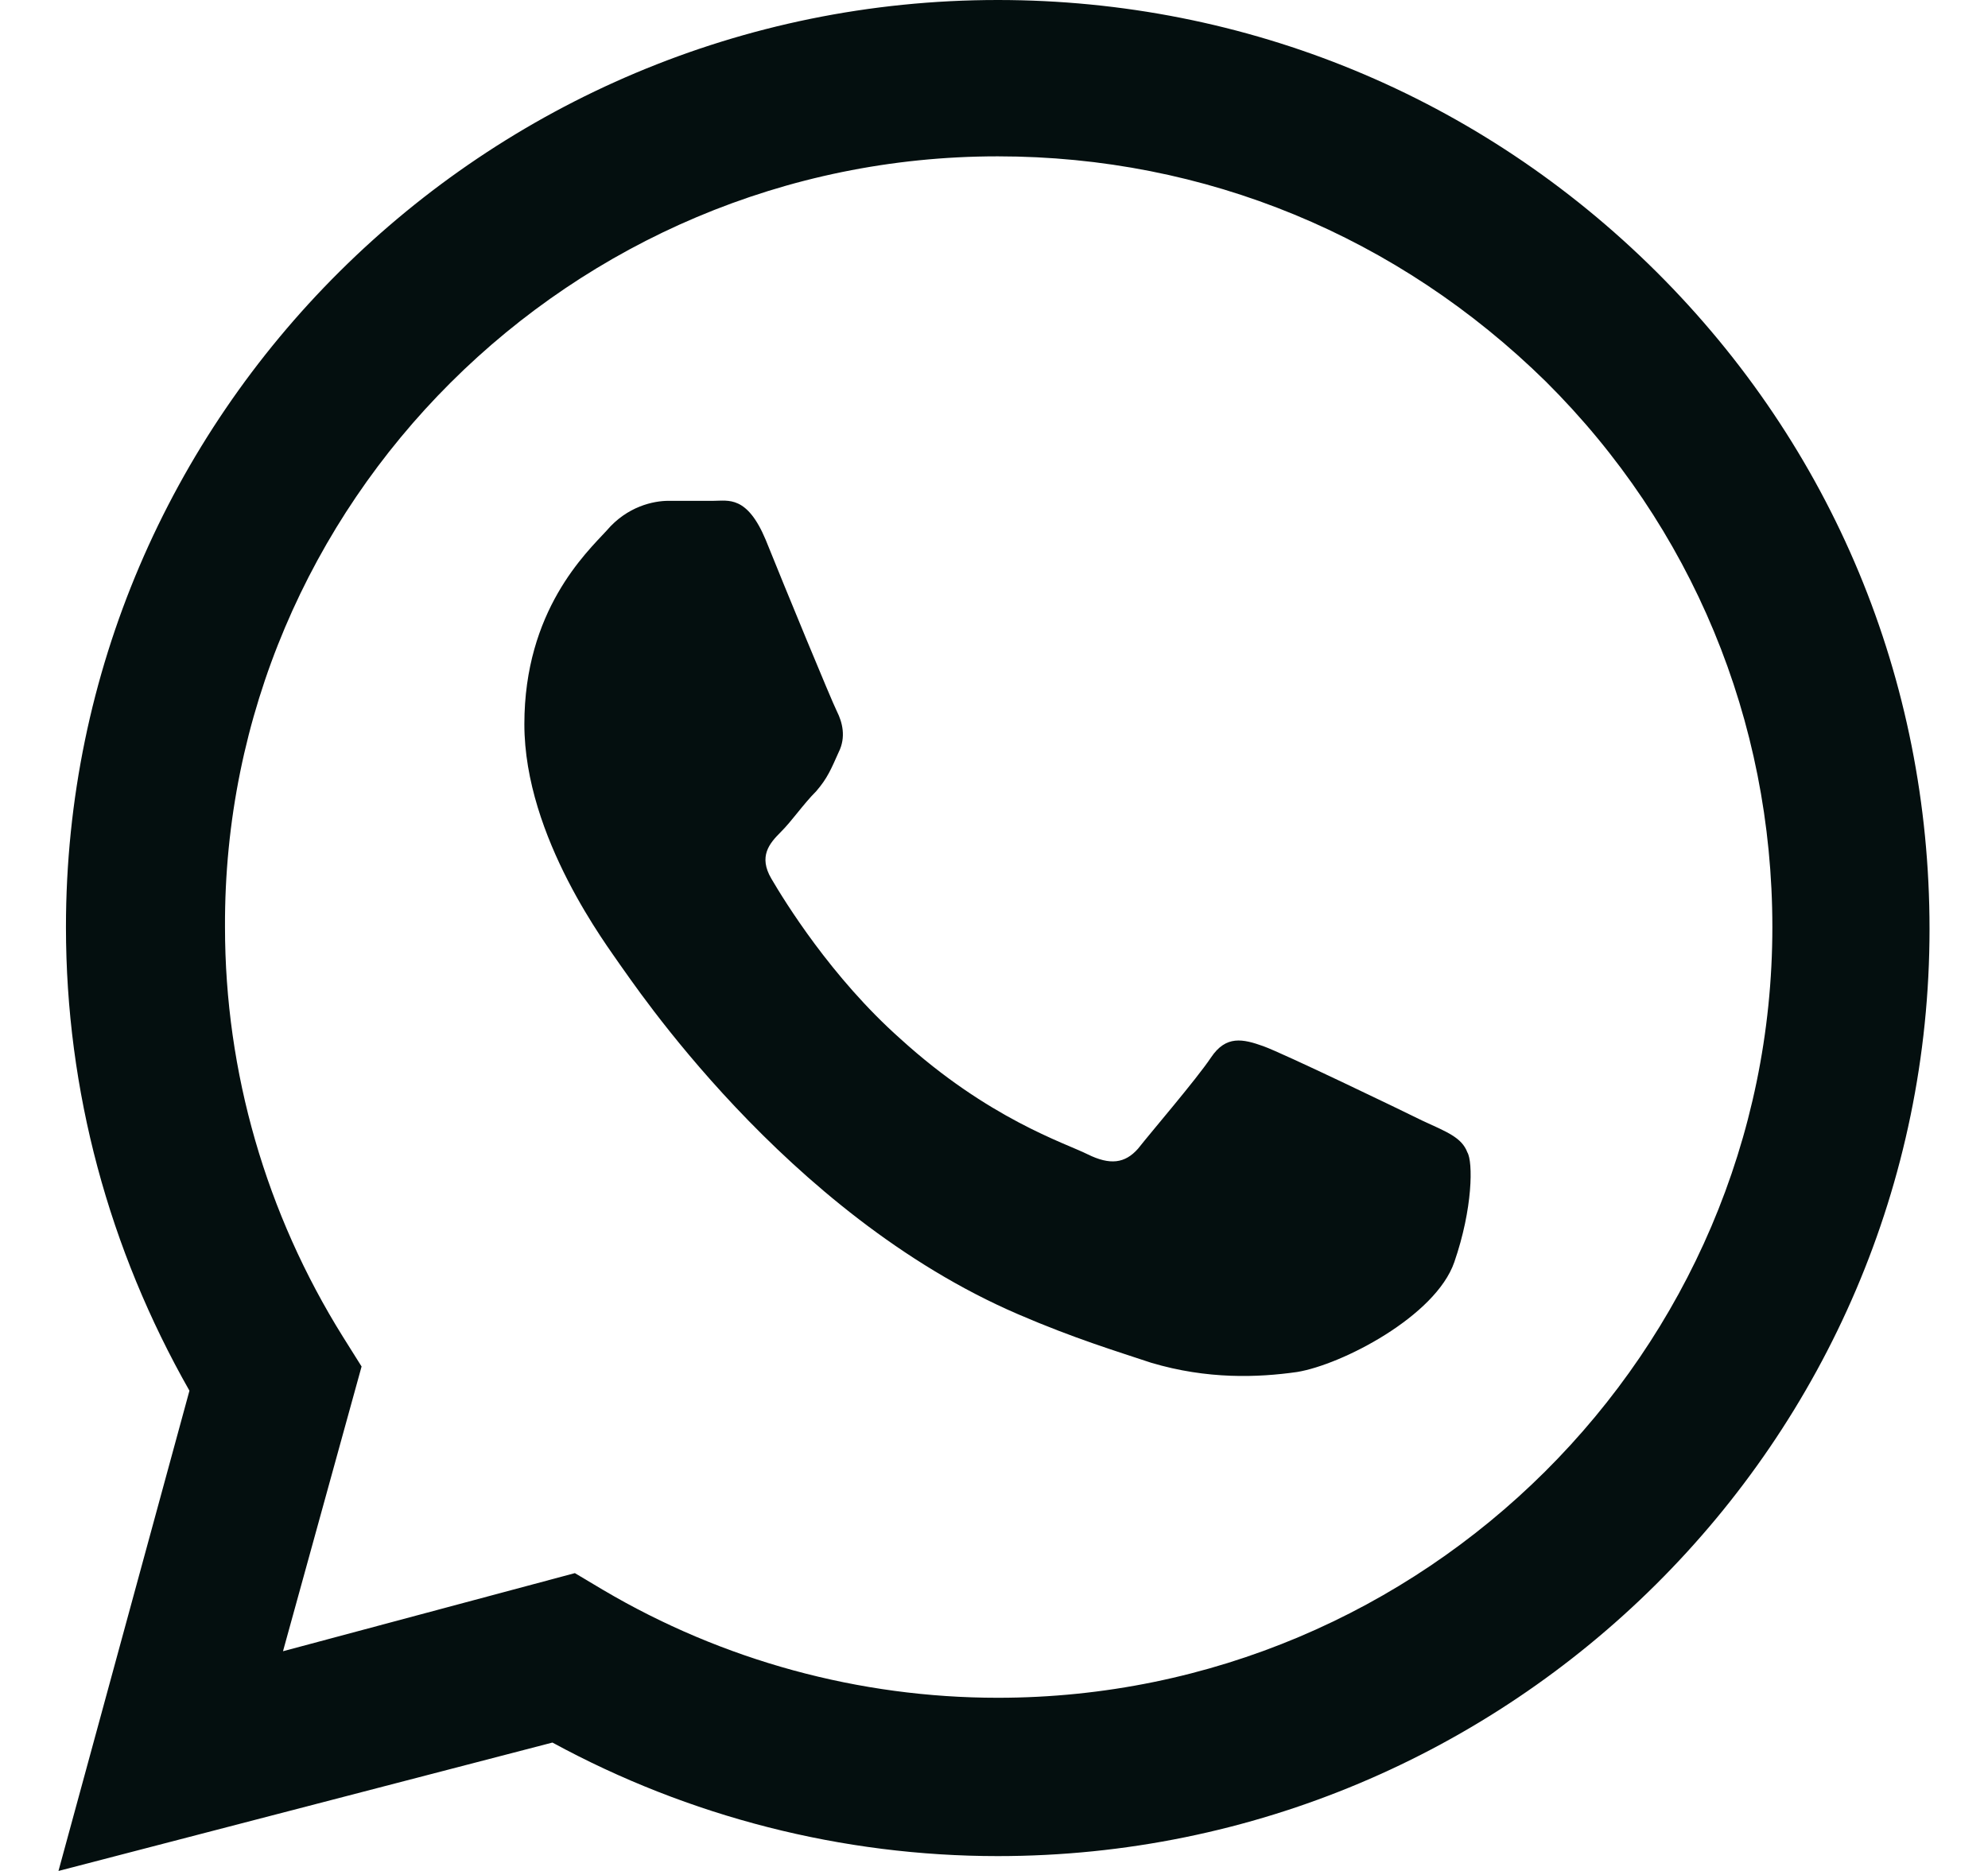 <svg width="17" height="16" viewBox="0 0 17 16" fill="none" xmlns="http://www.w3.org/2000/svg">
<g clip-path="url(#clip0_16_103)">
<path d="M14.164 2.324C12.66 0.828 10.66 0 8.532 0C4.148 0 0.564 3.55 0.564 7.928C0.564 9.329 0.932 10.683 1.62 11.893L0.5 16L4.724 14.902C5.892 15.538 7.204 15.873 8.532 15.873C12.916 15.873 16.5 12.322 16.5 7.944C16.5 5.811 15.668 3.821 14.164 2.324ZM8.532 14.519C7.348 14.519 6.18 14.201 5.156 13.596L4.916 13.453L2.42 14.121L3.092 11.686L2.932 11.431C2.276 10.38 1.924 9.17 1.924 7.928C1.908 4.299 4.884 1.337 8.532 1.337C10.308 1.337 11.956 2.022 13.22 3.264C14.468 4.505 15.156 6.161 15.156 7.928C15.156 11.558 12.18 14.519 8.532 14.519ZM12.164 9.584C11.972 9.489 10.98 9.011 10.804 8.947C10.628 8.884 10.484 8.852 10.356 9.043C10.228 9.234 9.844 9.68 9.732 9.823C9.62 9.95 9.492 9.966 9.3 9.871C9.108 9.775 8.452 9.568 7.7 8.884C7.108 8.358 6.708 7.705 6.596 7.514C6.484 7.323 6.58 7.212 6.676 7.116C6.772 7.021 6.868 6.878 6.98 6.766C7.076 6.655 7.108 6.575 7.172 6.432C7.236 6.304 7.204 6.177 7.156 6.082C7.108 5.986 6.708 5.015 6.548 4.617C6.388 4.235 6.228 4.283 6.1 4.283C5.988 4.283 5.844 4.283 5.716 4.283C5.588 4.283 5.364 4.33 5.188 4.537C5.012 4.728 4.484 5.222 4.484 6.193C4.484 7.164 5.204 8.103 5.3 8.247C5.396 8.374 6.708 10.38 8.708 11.24C9.188 11.447 9.556 11.558 9.844 11.654C10.324 11.797 10.756 11.781 11.092 11.733C11.476 11.67 12.276 11.256 12.436 10.794C12.596 10.332 12.596 9.934 12.548 9.855C12.5 9.727 12.372 9.68 12.164 9.584Z" fill="#040F0F"/>
</g>
<defs>
<clipPath id="clip0_16_103">
<rect width="16" height="16" fill="white" transform="translate(0.5)"/>
</clipPath>
</defs>
</svg>
